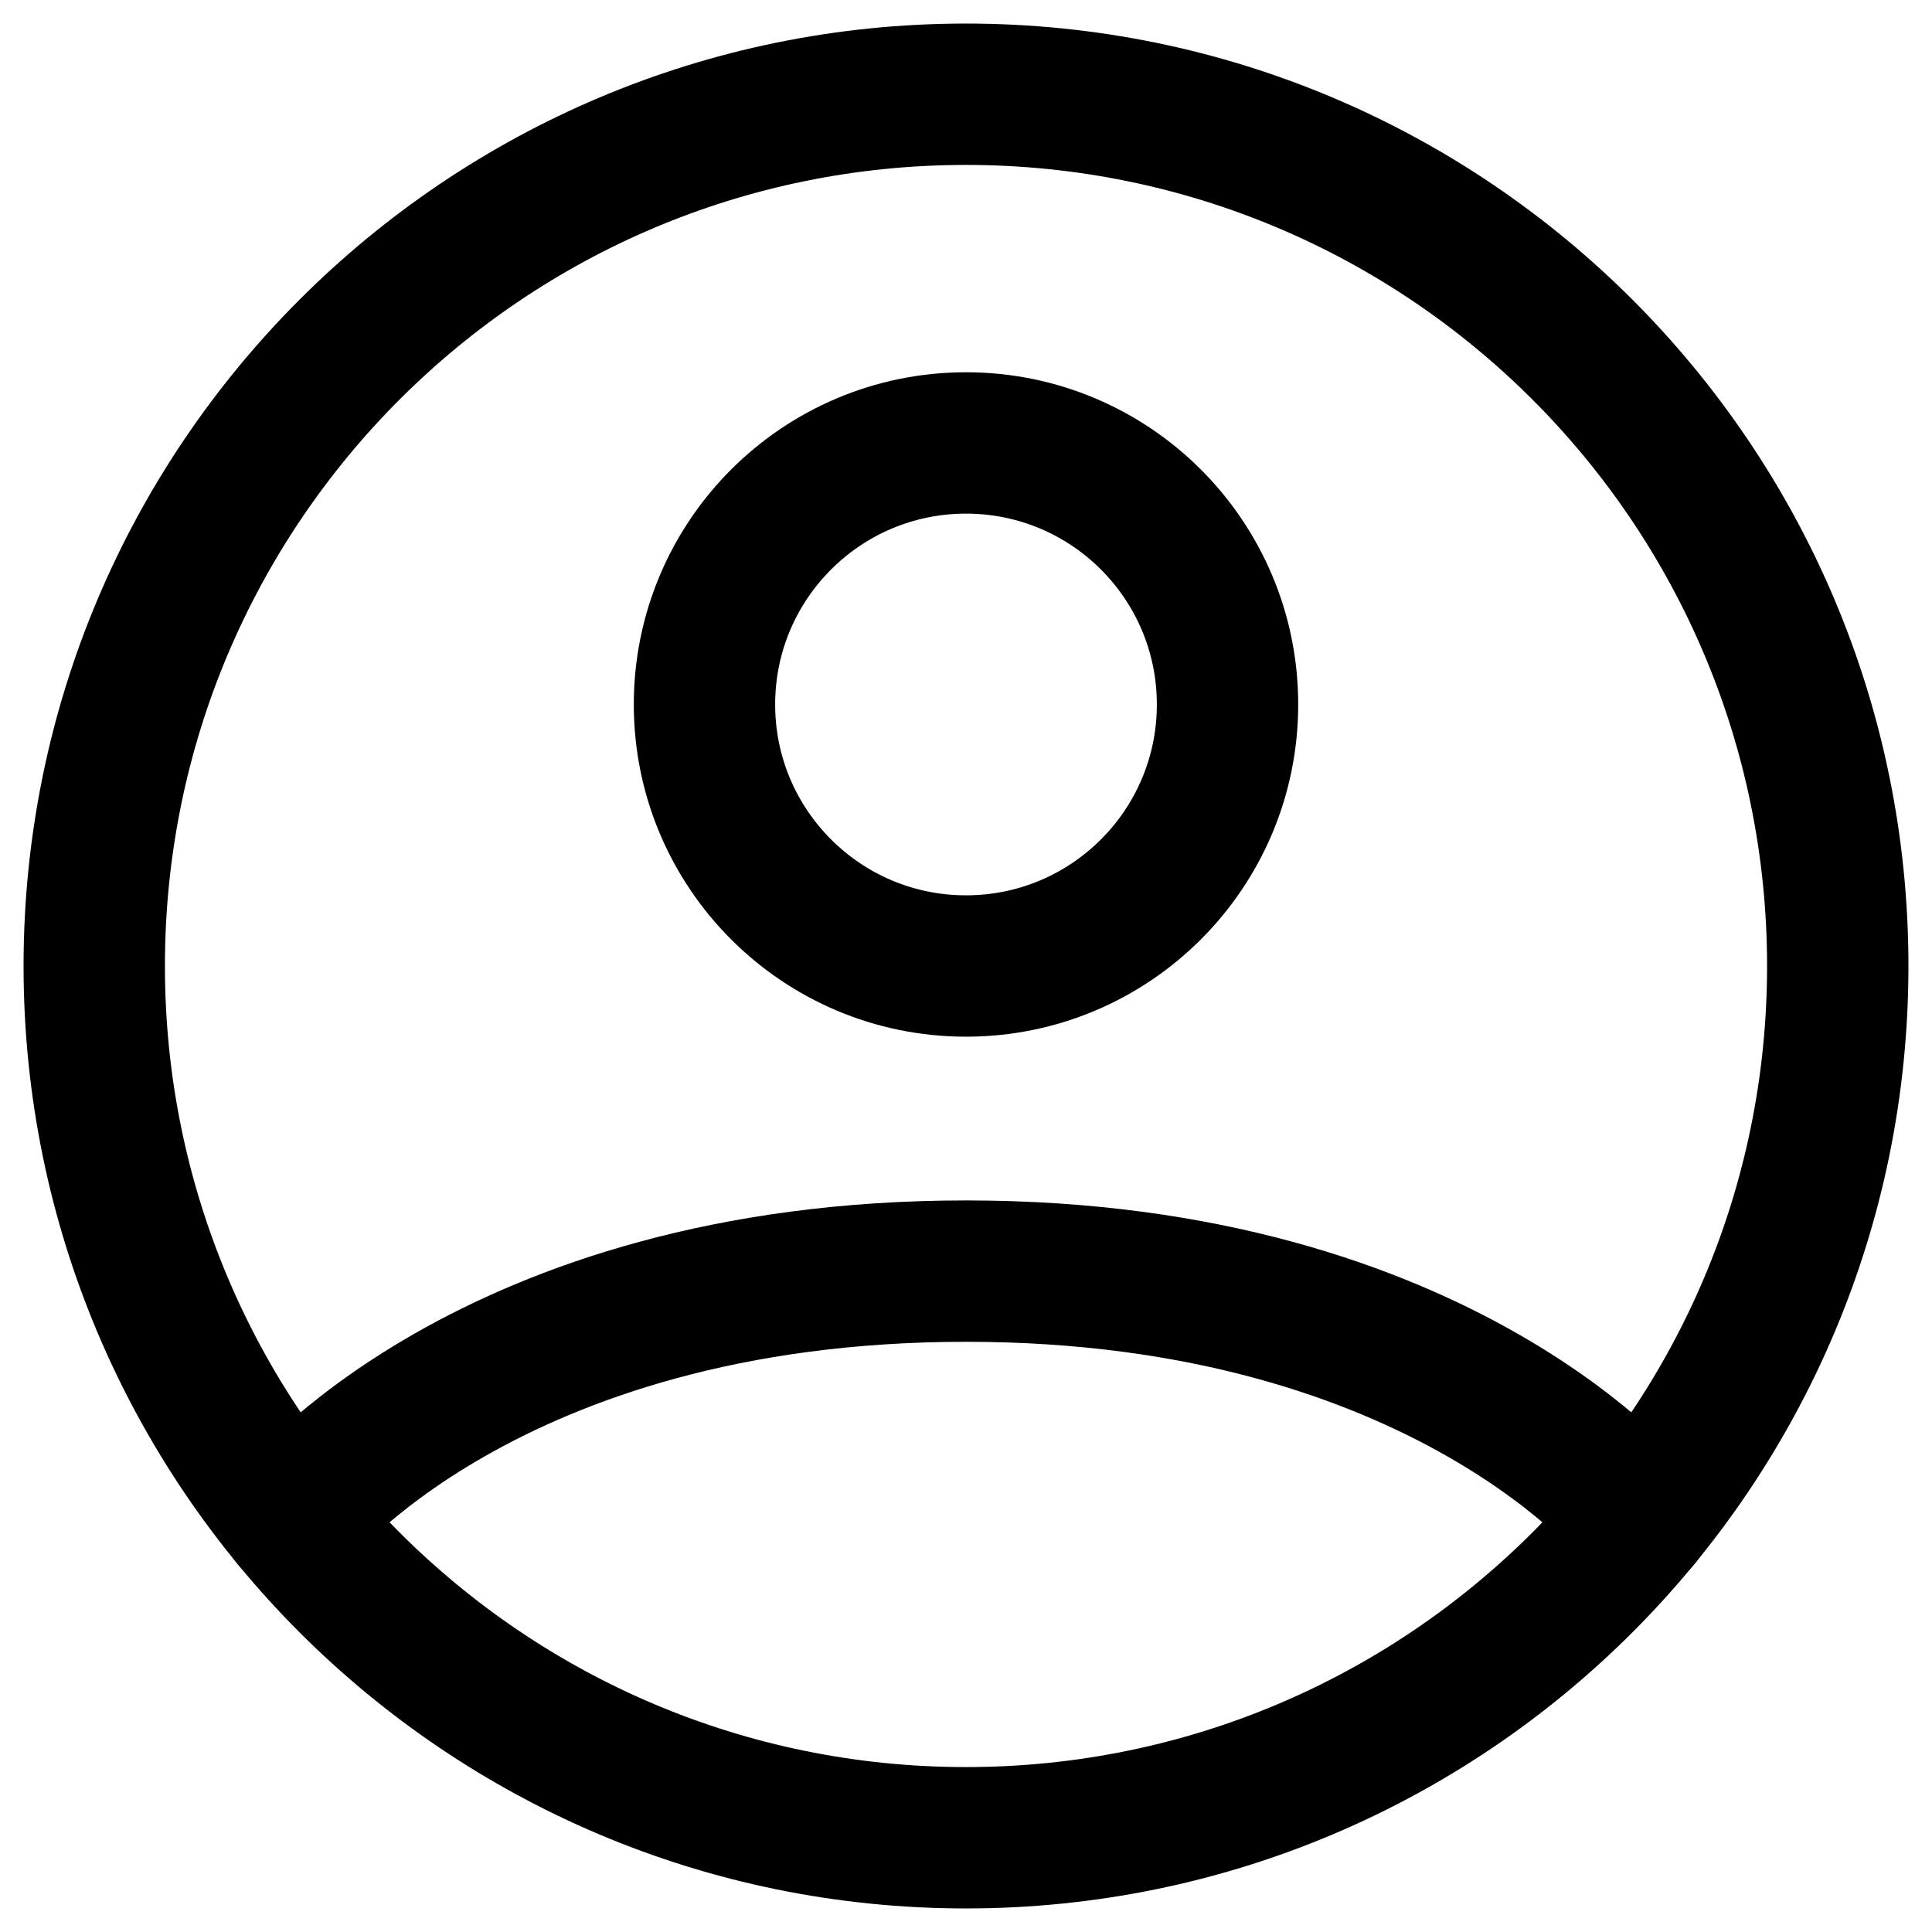 <svg width="41" height="41" viewBox="0 0 41 41" fill="none" xmlns="http://www.w3.org/2000/svg">
<path d="M20.5 2C10.283 2 2 10.283 2 20.5C2 30.717 10.283 39 20.5 39C30.717 39 39 30.717 39 20.5C39 10.283 30.717 2 20.5 2Z" stroke="black" stroke-width="3" stroke-linecap="round" stroke-linejoin="round"/>
<path d="M6.201 32.24C6.201 32.24 10.325 26.975 20.5 26.975C30.675 26.975 34.799 32.24 34.799 32.24" stroke="black" stroke-width="3" stroke-linecap="round" stroke-linejoin="round"/>
<path d="M20.5 20.5C23.566 20.5 26.05 18.015 26.05 14.95C26.05 11.885 23.566 9.4 20.5 9.4C17.435 9.4 14.95 11.885 14.95 14.95C14.95 18.015 17.435 20.5 20.5 20.5Z" stroke="black" stroke-width="3" stroke-linecap="round" stroke-linejoin="round"/>
</svg>

